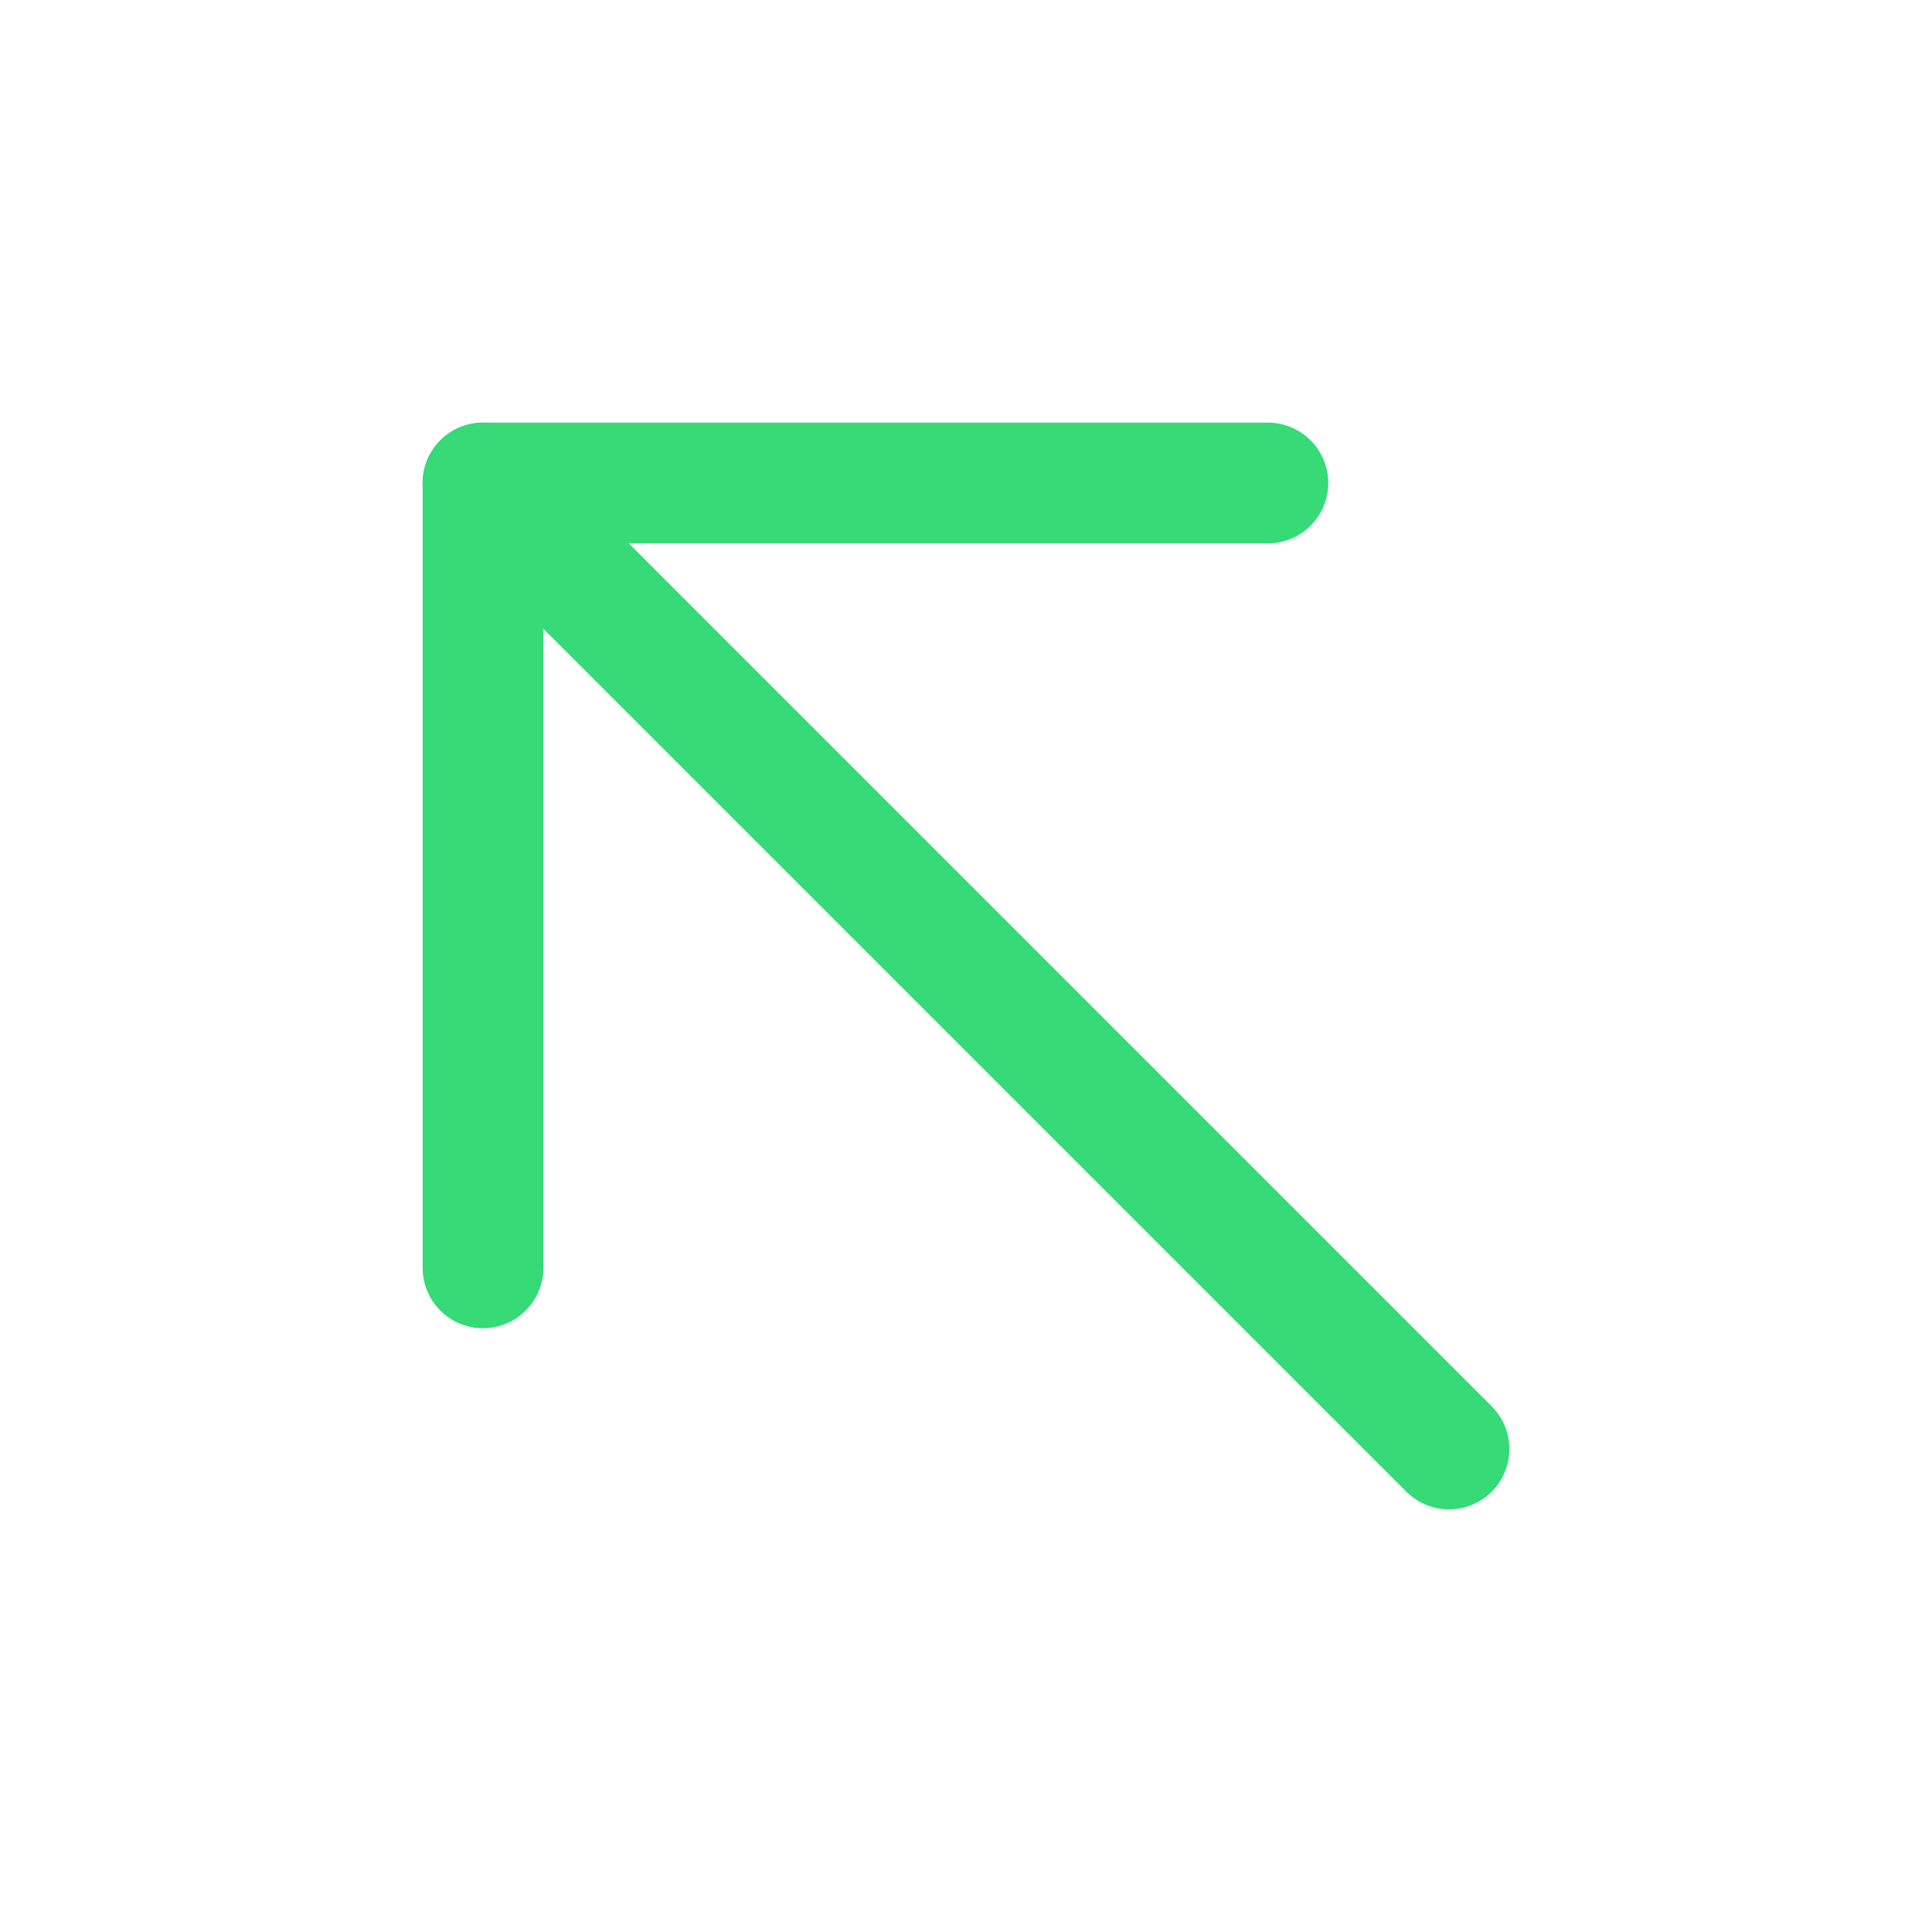 <svg width="16" height="16" viewBox="0 0 16 16" fill="none" xmlns="http://www.w3.org/2000/svg">
<path d="M12 12L4 4" stroke="#36DA77" stroke-linecap="round" stroke-linejoin="round"/>
<path d="M10.5 4H4V10.5" stroke="#36DA77" stroke-linecap="round" stroke-linejoin="round"/>
</svg>
